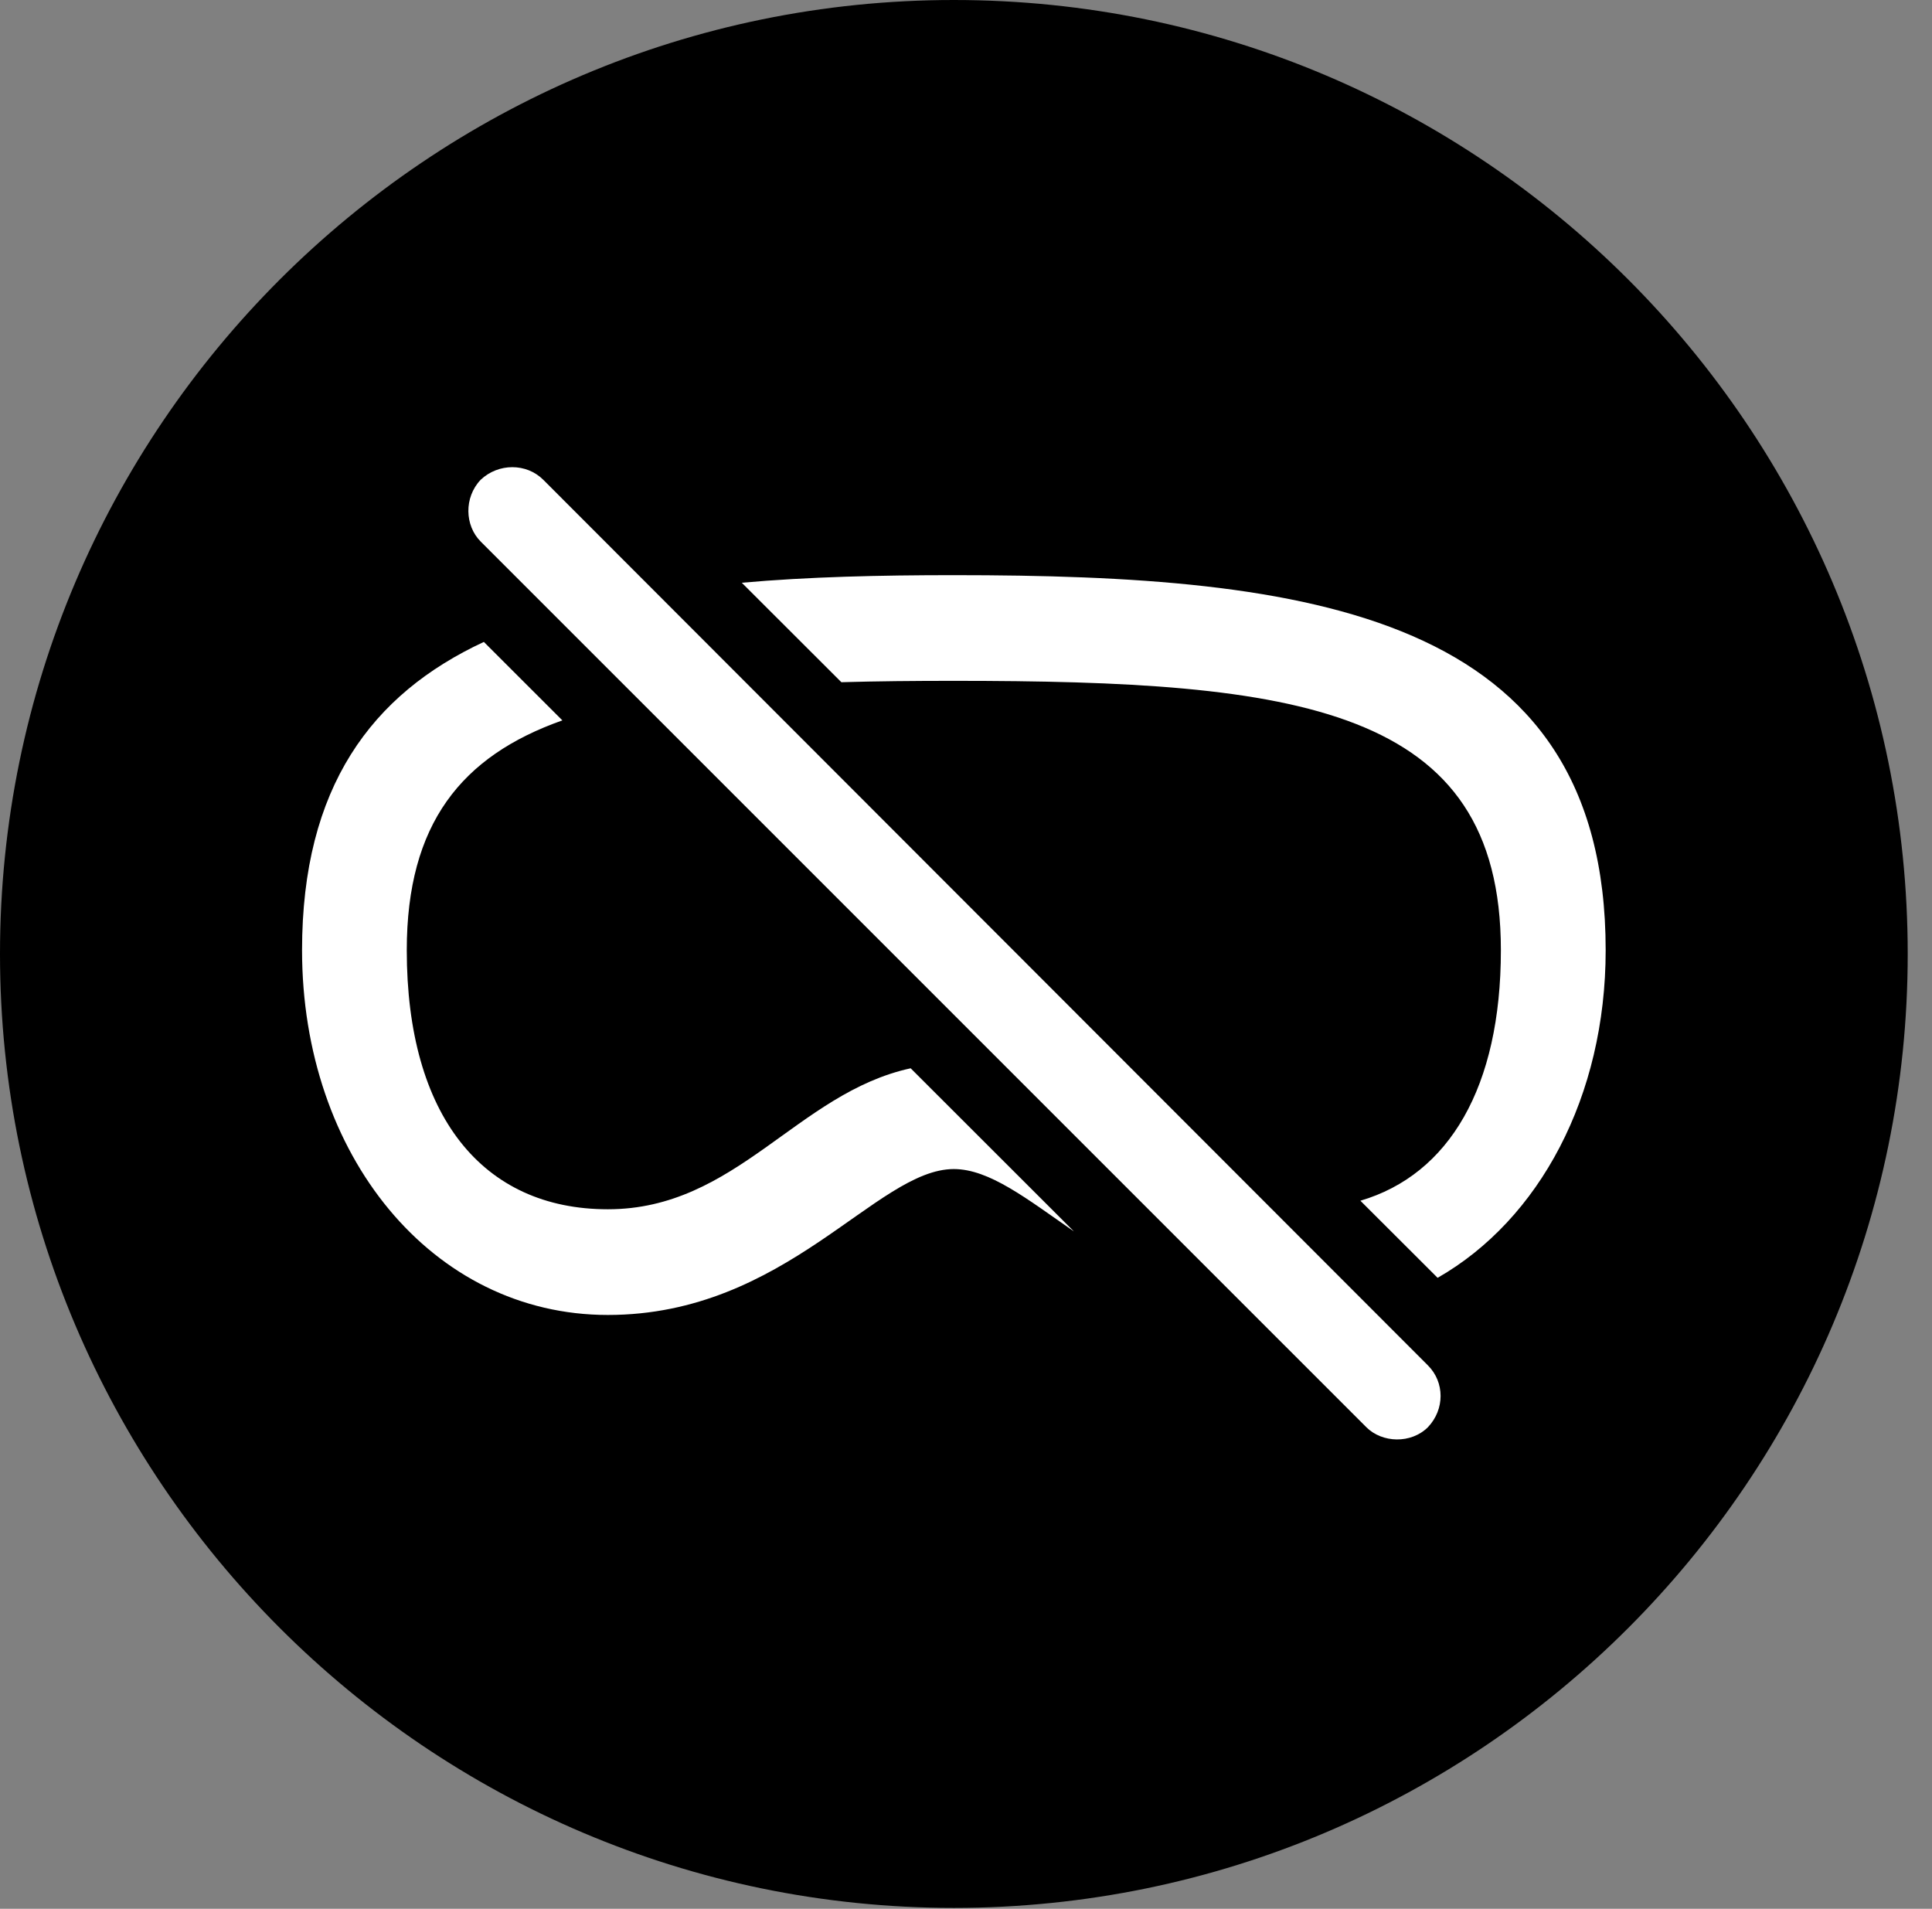 <svg version="1.1" xmlns="http://www.w3.org/2000/svg" xmlns:xlink="http://www.w3.org/1999/xlink" viewBox="0 0 28.246 27.904">
 <rect x="0" y="0" width="28.246" height="27.904" fill="#808080" stroke="none"/>
 <g>
  
  <path d="M13.945 27.891C21.643 27.891 27.891 21.629 27.891 13.945C27.891 6.248 21.643 0 13.945 0C6.262 0 0 6.248 0 13.945C0 21.629 6.262 27.891 13.945 27.891Z" style="fill:hsl(0 0 0/0.85)"></path>
  <path d="M7.943 7.014L20.877 19.961C21.123 20.207 21.123 20.604 20.877 20.863C20.631 21.109 20.207 21.096 19.975 20.863L7.027 7.916C6.795 7.684 6.781 7.273 7.027 7.014C7.287 6.768 7.697 6.768 7.943 7.014ZM8.222 10.531C6.747 11.052 5.947 12.042 5.947 13.891C5.947 16.311 7.055 17.678 8.887 17.678C10.766 17.678 11.655 15.978 13.314 15.617L15.701 18.002C15.013 17.525 14.464 17.09 13.945 17.09C12.81 17.09 11.498 19.223 8.887 19.223C6.316 19.223 4.416 16.885 4.416 13.891C4.416 11.507 5.433 10.147 7.074 9.384ZM23.475 13.891C23.475 16.026 22.508 17.828 21.018 18.68L19.889 17.553C21.187 17.171 21.943 15.89 21.943 13.891C21.943 10.322 18.963 9.953 13.945 9.953C13.369 9.953 12.819 9.958 12.301 9.973L10.845 8.519C11.819 8.432 12.864 8.408 13.945 8.408C19.127 8.408 23.475 8.955 23.475 13.891Z" style="fill:white"></path>
 </g>
</svg>